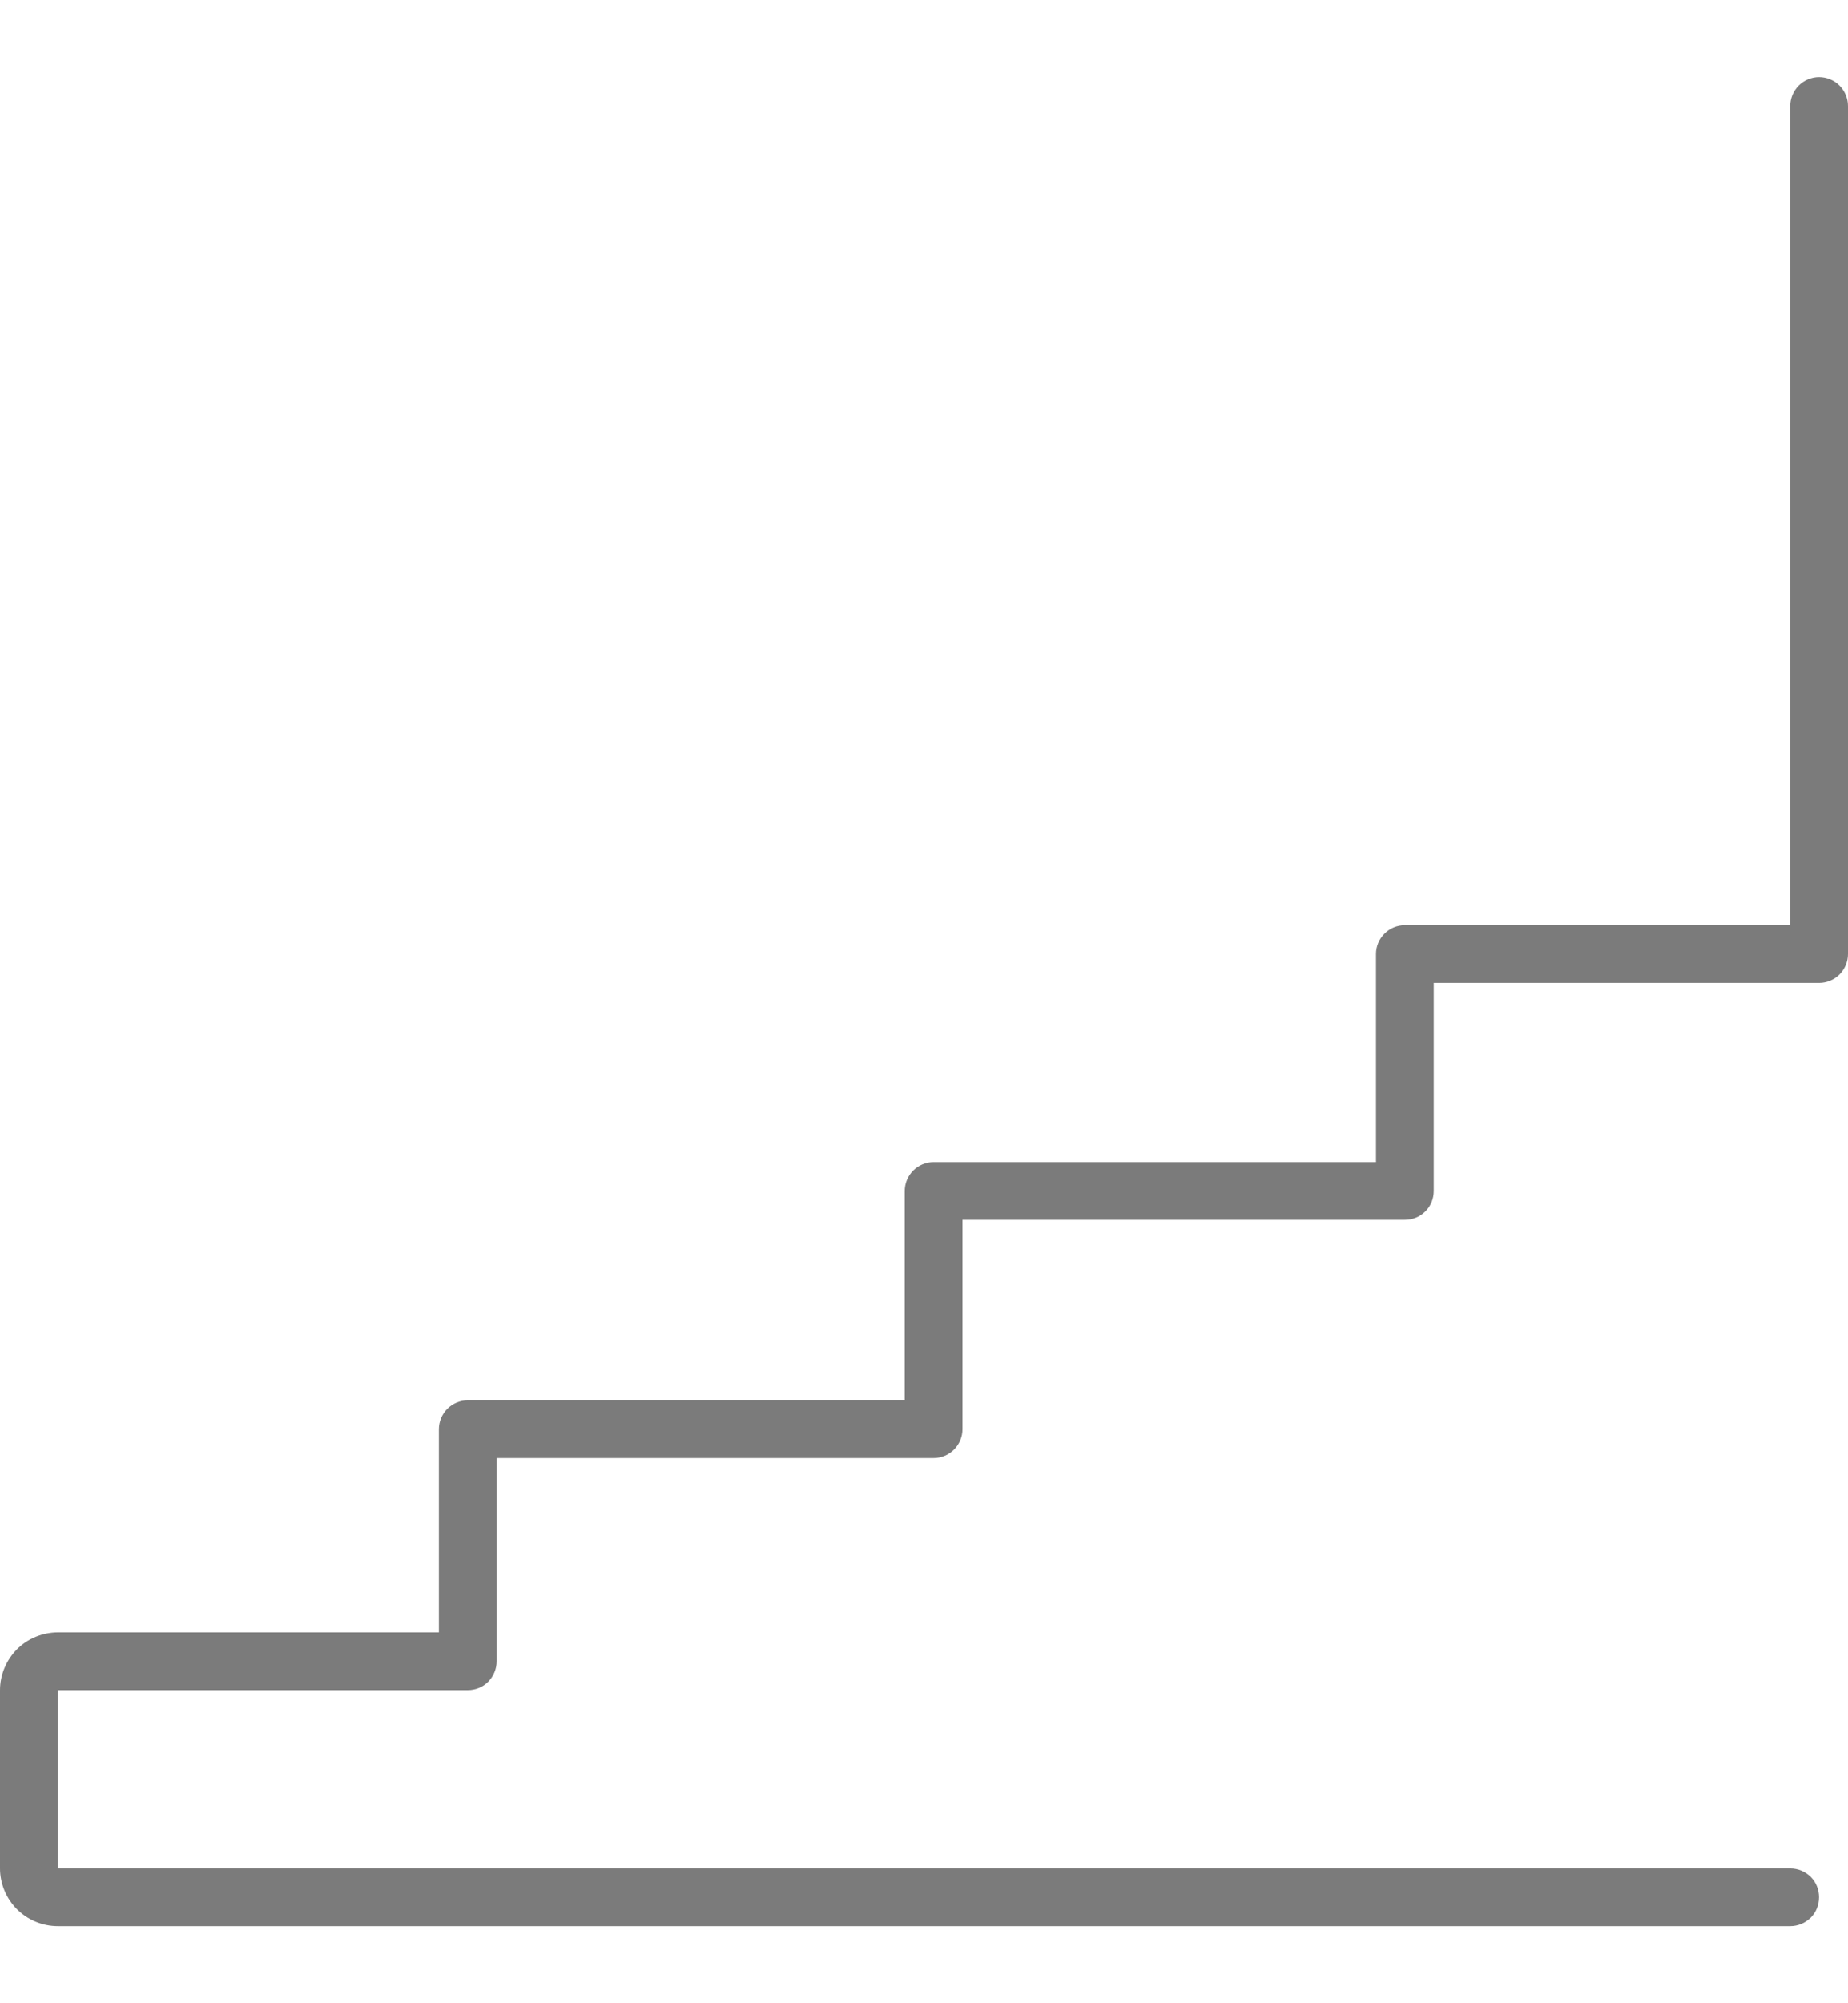 <svg width="12" height="13" viewBox="0 0 12 13" fill="none" xmlns="http://www.w3.org/2000/svg">
<g clip-path="url(#clip0_422_293)">
<path d="M11.812 0.5C11.763 0.5 11.715 0.52 11.68 0.555C11.645 0.59 11.625 0.638 11.625 0.688V6.004H9.123C9.073 6.004 9.026 6.023 8.99 6.059C8.955 6.094 8.935 6.141 8.935 6.191V7.541H6.063C6.013 7.541 5.965 7.561 5.93 7.596C5.895 7.631 5.875 7.679 5.875 7.729V9.087H3.037C2.988 9.087 2.94 9.107 2.905 9.142C2.87 9.177 2.85 9.225 2.85 9.275V10.593H0.375C0.276 10.594 0.18 10.633 0.11 10.703C0.04 10.774 9.92769e-05 10.869 0 10.968L0 12.125C9.92769e-05 12.224 0.04 12.32 0.11 12.39C0.18 12.46 0.276 12.5 0.375 12.5H11.625C11.675 12.5 11.722 12.48 11.758 12.445C11.793 12.41 11.812 12.362 11.812 12.312C11.812 12.263 11.793 12.215 11.758 12.18C11.722 12.145 11.675 12.125 11.625 12.125H0.375V10.968H3.038C3.087 10.968 3.135 10.949 3.17 10.914C3.205 10.878 3.225 10.831 3.225 10.781V9.462H6.063C6.112 9.462 6.16 9.442 6.195 9.407C6.23 9.372 6.25 9.324 6.25 9.275V7.916H9.123C9.173 7.916 9.22 7.897 9.256 7.861C9.291 7.826 9.31 7.779 9.31 7.729V6.379H11.812C11.862 6.379 11.91 6.359 11.945 6.324C11.98 6.289 12 6.241 12 6.191V0.688C12 0.638 11.98 0.59 11.945 0.555C11.91 0.52 11.862 0.5 11.812 0.5Z" fill="#7B7B7B"/>
</g>
<defs>
<clipPath id="clip0_422_293">
<rect width="12" height="12" fill="white" transform="translate(0 0.5)"/>
</clipPath>
</defs>
</svg>
